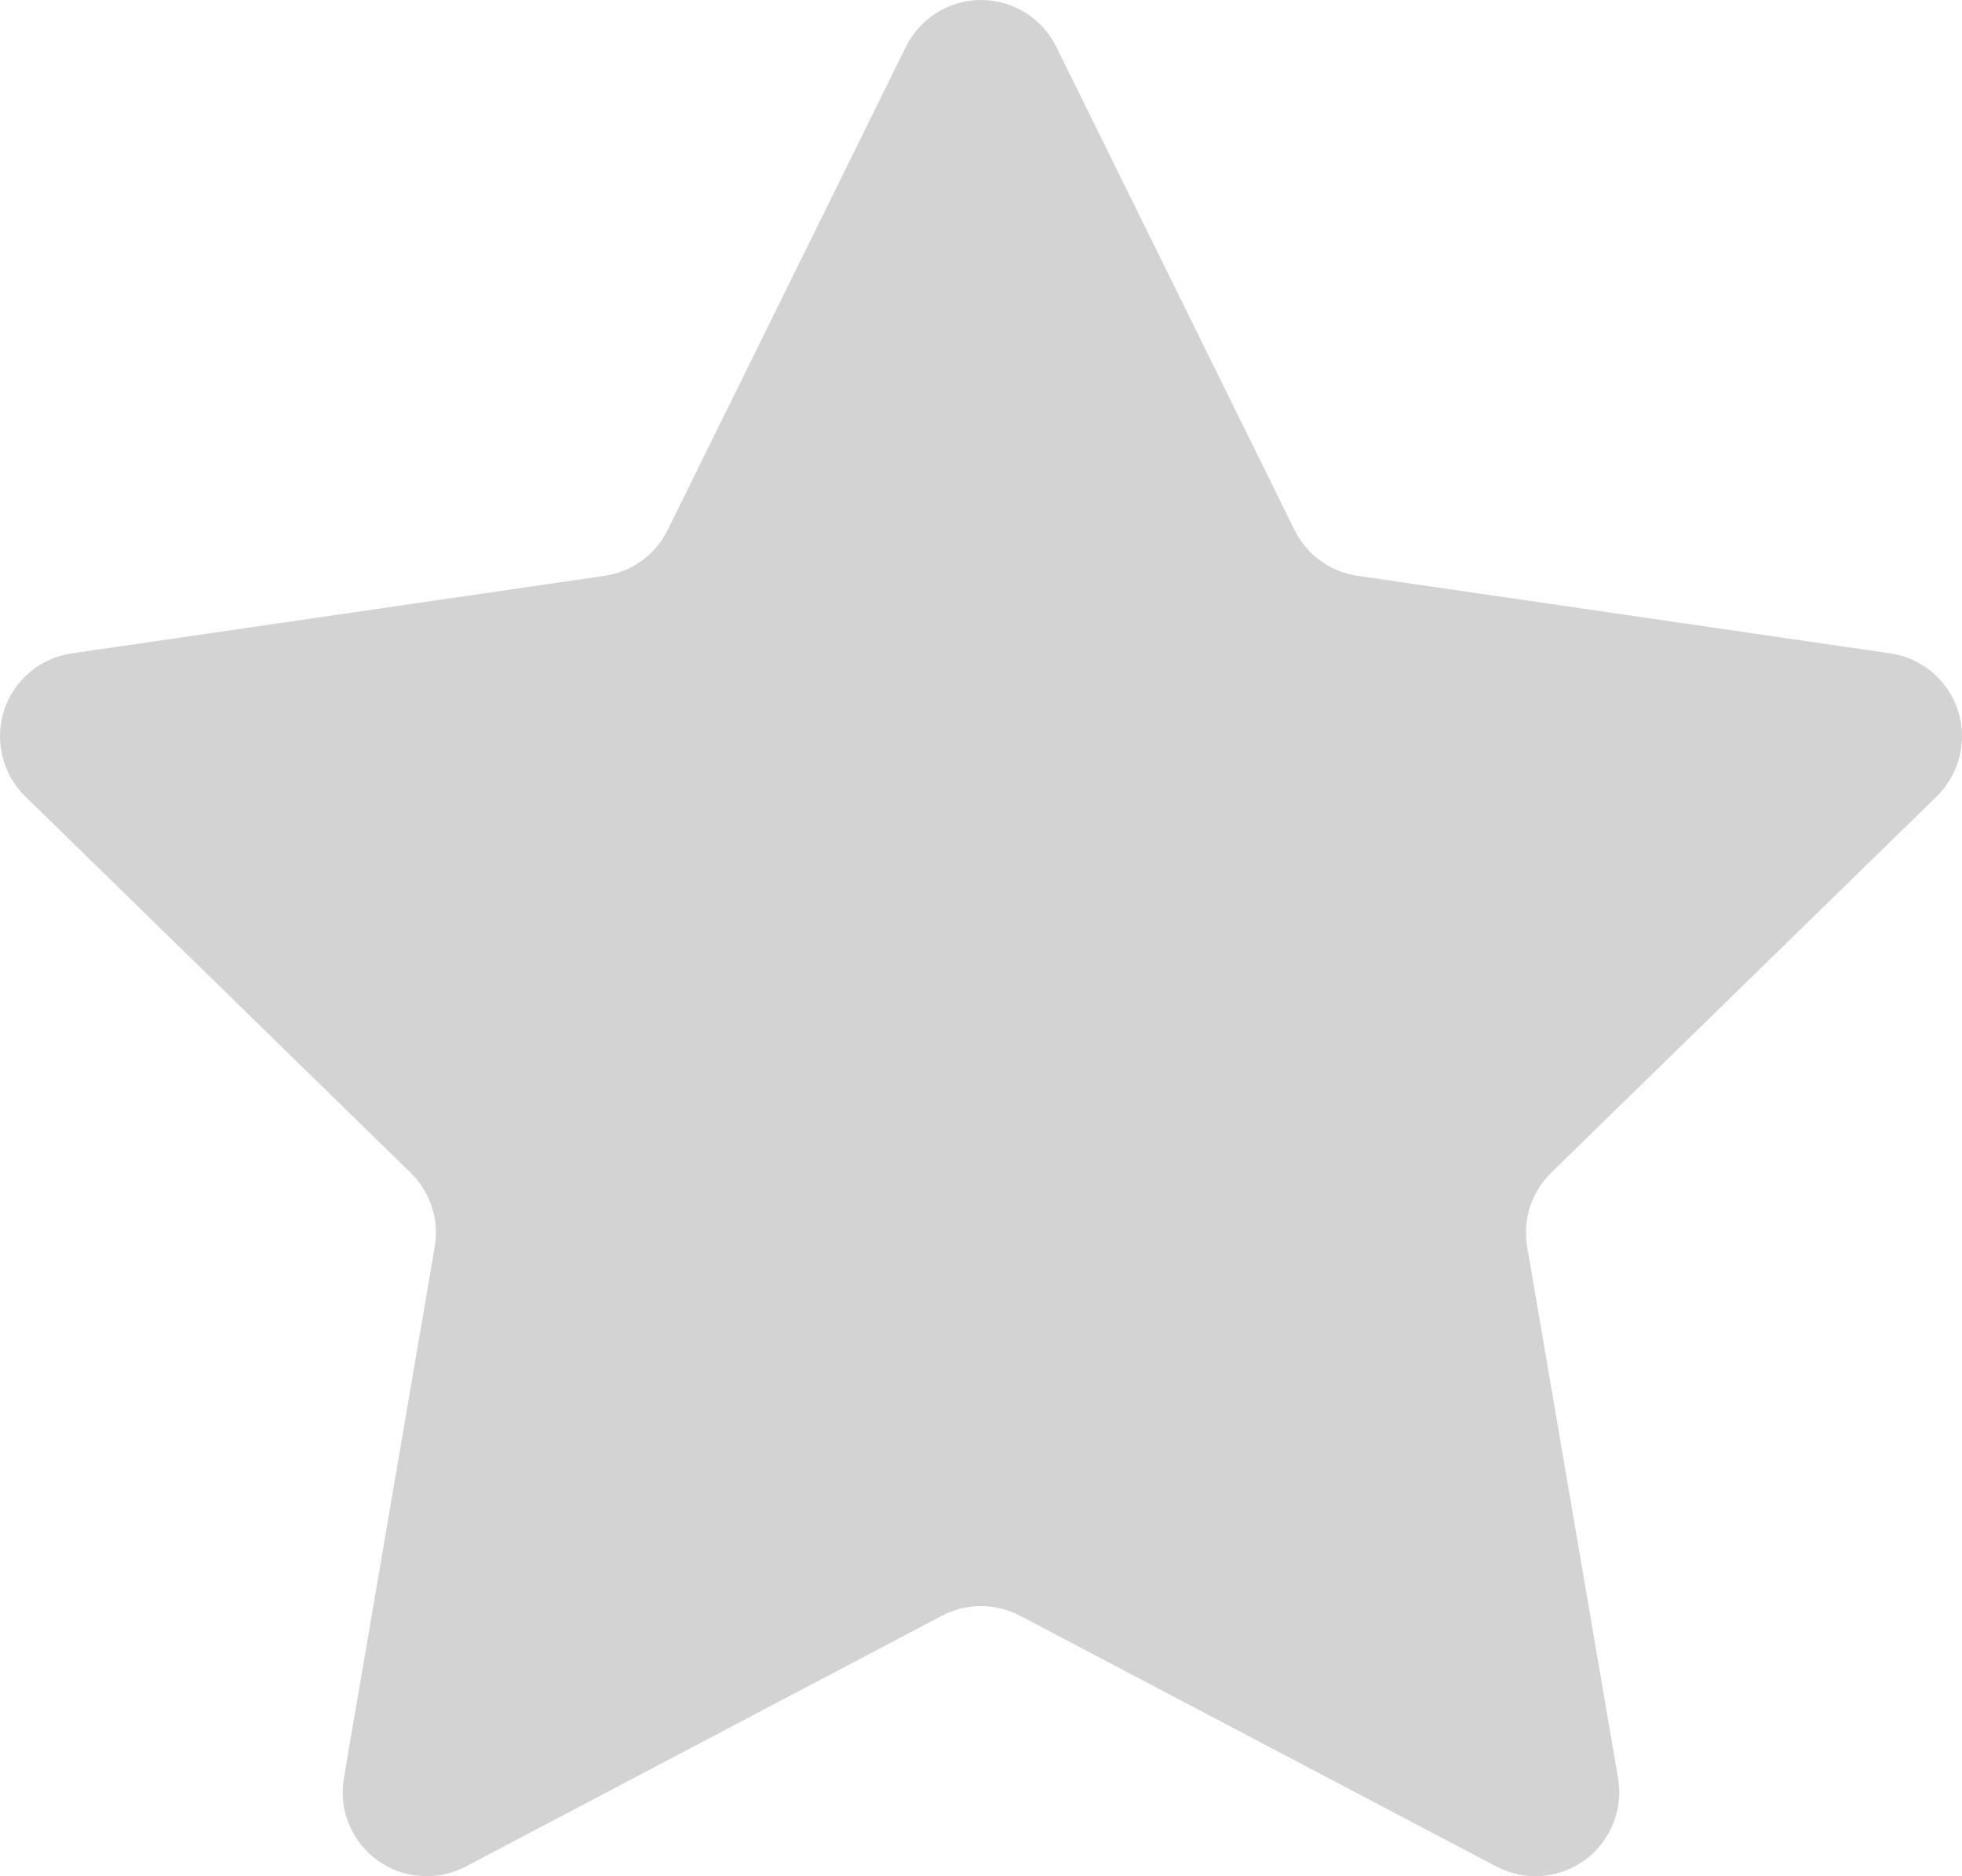 <svg width="23" height="22" viewBox="0 0 23 22" fill="none" xmlns="http://www.w3.org/2000/svg">
<path d="M12.382 0.548L15.175 6.214C15.245 6.357 15.35 6.481 15.479 6.575C15.608 6.668 15.758 6.729 15.915 6.752L22.158 7.661C22.34 7.687 22.51 7.764 22.651 7.882C22.791 8 22.895 8.156 22.952 8.33C23.009 8.505 23.015 8.692 22.971 8.87C22.927 9.049 22.834 9.211 22.703 9.339L18.185 13.75C18.071 13.861 17.986 13.999 17.936 14.15C17.887 14.302 17.876 14.464 17.903 14.621L18.968 20.849C18.999 21.029 18.979 21.215 18.91 21.385C18.841 21.555 18.726 21.703 18.578 21.811C18.429 21.919 18.254 21.983 18.071 21.996C17.889 22.01 17.706 21.972 17.543 21.887L11.957 18.945C11.816 18.871 11.66 18.832 11.5 18.832C11.341 18.832 11.184 18.871 11.043 18.945L5.458 21.887C5.295 21.972 5.112 22.011 4.929 21.997C4.746 21.984 4.571 21.92 4.422 21.812C4.274 21.704 4.159 21.557 4.09 21.387C4.02 21.216 4 21.03 4.031 20.849L5.096 14.622C5.123 14.465 5.112 14.303 5.062 14.151C5.013 14 4.928 13.862 4.813 13.751L0.297 9.339C0.166 9.211 0.073 9.049 0.029 8.87C-0.015 8.692 -0.009 8.505 0.048 8.33C0.105 8.156 0.209 8 0.349 7.882C0.49 7.764 0.66 7.687 0.842 7.661L7.086 6.752C7.244 6.729 7.394 6.668 7.523 6.575C7.652 6.481 7.757 6.357 7.827 6.214L10.62 0.548C10.701 0.383 10.827 0.245 10.982 0.148C11.138 0.051 11.318 0 11.501 0C11.684 0 11.864 0.051 12.019 0.148C12.175 0.245 12.3 0.383 12.382 0.548V0.548Z" fill="#D3D3D3"/>
</svg>
